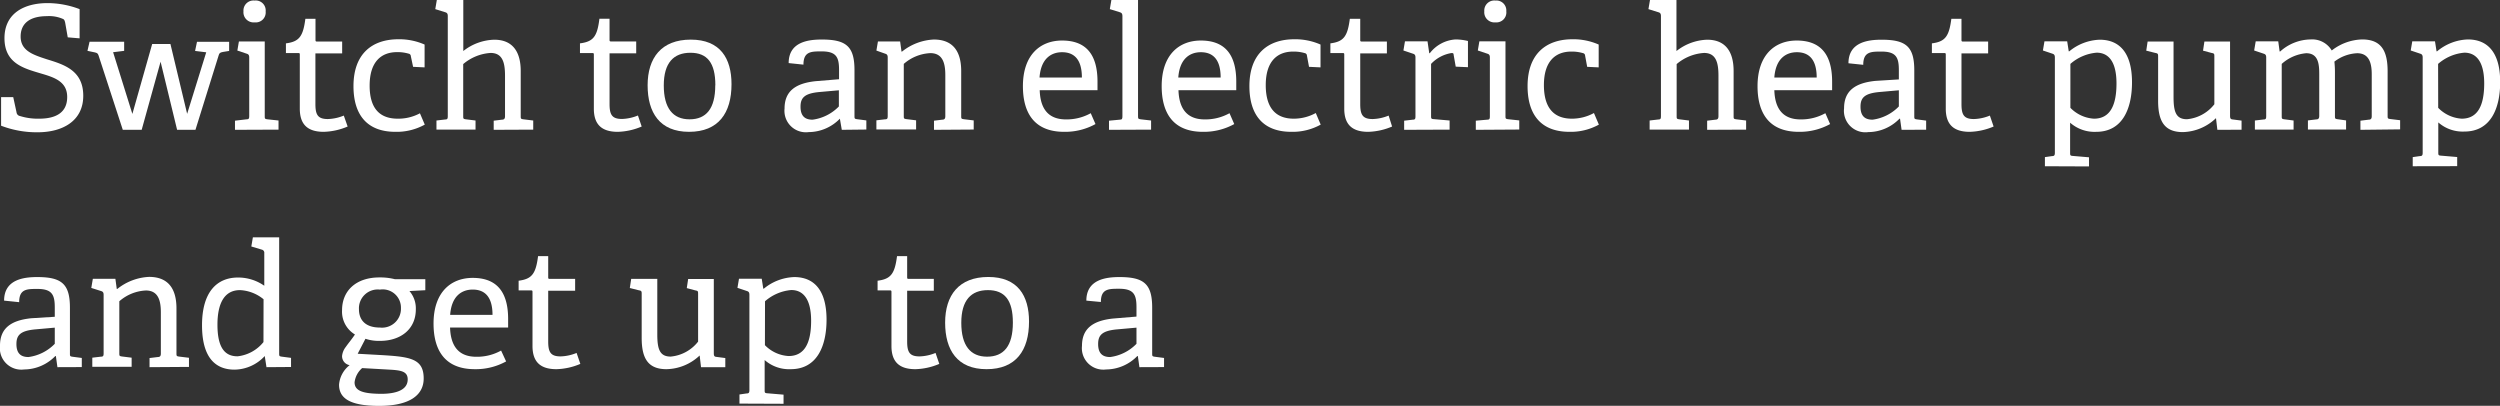 <svg id="Layer_2" data-name="Layer 2" xmlns="http://www.w3.org/2000/svg" viewBox="0 0 273.85 44.45"><rect x="0" y="0" width="273.85" height="44.45" fill="#333333" stroke="none"/><defs><style>.cls-1{fill:#fff;}</style></defs><title>Artboard 1</title><path class="cls-1" d="M7.42,4.09l-.28-1.6c-.06-.26-.11-.34-.21-.4a3.76,3.76,0,0,0-1.79-.32C3.2,1.77,2.26,2.62,2.26,4c0,1.56,1.36,2,2.86,2.49,1.88.58,4,1.21,4,4s-2.3,4-5,4a10.89,10.89,0,0,1-4-.72V10.64H1.45l.36,1.66a.46.46,0,0,0,.38.41A6.57,6.57,0,0,0,4.29,13c1.92,0,3.07-.73,3.07-2.37S6.06,8.51,4.59,8.08C2.69,7.51.49,7,.49,4.18.49,1.49,2.6.34,5.22.34A9.94,9.94,0,0,1,8.72,1V4.2Z"/><path class="cls-1" d="M19.4,14.22,17.59,6.76l-2.07,7.46H13.45L10.79,6.06c-.08-.23-.17-.26-.4-.32l-.81-.17.23-1H13.6v1l-1.21.15,2.11,6.76,2.17-7.66h2l1.83,7.65,2.09-6.74-1.22-.15.21-1H25.1v1l-.68.11c-.32.06-.4.13-.47.38l-2.54,8.15Z"/><path class="cls-1" d="M25.74,14.22v-1L27,13.07c.26,0,.3-.09.3-.38V6.29c0-.21-.06-.34-.25-.4L26,5.54l.17-1H29v8.15c0,.3,0,.34.3.38l1.21.13v1ZM27.89,2.45a1.11,1.11,0,0,1-1.22-1.21A1.1,1.1,0,0,1,27.89.06a1.09,1.09,0,0,1,1.21,1.19A1.09,1.09,0,0,1,27.89,2.45Z"/><path class="cls-1" d="M38.08,13.86a7.12,7.12,0,0,1-2.62.58c-1.81,0-2.62-.85-2.62-2.54V6c0-.11,0-.19-.15-.19H31.32V4.75c1.47-.19,1.88-.77,2.13-2.69h1.11v2.3c0,.11,0,.19.15.19h2.77v1.3H34.55v5.55c0,1.19.28,1.64,1.36,1.64a4.94,4.94,0,0,0,1.75-.38Z"/><path class="cls-1" d="M46.53,13.65a6.35,6.35,0,0,1-3.22.79c-3.22,0-4.59-2-4.59-5,0-3.58,2.07-5.14,4.93-5.14a6.9,6.9,0,0,1,2.86.58v2.5l-1.26-.06L45,6.14a.28.28,0,0,0-.23-.26,4.28,4.28,0,0,0-1.28-.17c-1.68,0-3,1-3,3.67S41.75,13,43.57,13A5,5,0,0,0,46,12.41Z"/><path class="cls-1" d="M54.08,14.22v-1l.9-.11c.24,0,.34-.11.34-.38V8.3c0-1.39-.24-2.5-1.58-2.5a5.12,5.12,0,0,0-3,1.22v5.67c0,.3,0,.34.3.38l1.05.13v1H47.81v-1l.94-.11c.26,0,.3-.09.3-.38V1.75c0-.21-.06-.34-.25-.4L47.68,1l.17-1h2.9V5.59a5.71,5.71,0,0,1,3.39-1.24c2,0,2.9,1.3,2.9,3.43v4.91c0,.3,0,.34.3.38l1.07.13v1Z"/><path class="cls-1" d="M70.29,13.86a7.12,7.12,0,0,1-2.62.58c-1.81,0-2.62-.85-2.62-2.54V6c0-.11,0-.19-.15-.19H63.53V4.75C65,4.56,65.42,4,65.66,2.05h1.11v2.3c0,.11,0,.19.15.19h2.77v1.3H66.77v5.55c0,1.19.28,1.64,1.36,1.64a4.94,4.94,0,0,0,1.75-.38Z"/><path class="cls-1" d="M70.94,9.34c0-3,1.51-5,4.73-5s4.46,2.05,4.46,4.88c0,3.16-1.43,5.22-4.65,5.22S70.94,12.33,70.94,9.34Zm7.42,0c0-2.47-.9-3.56-2.73-3.56s-2.92,1.09-2.92,3.58,1,3.71,2.82,3.71S78.35,11.92,78.35,9.34Z"/><path class="cls-1" d="M92.21,14.22,92,13,92,13a4.8,4.8,0,0,1-3.41,1.47,2.35,2.35,0,0,1-2.65-2.58c0-1.88,1.17-2.77,3.43-3l2.54-.21v-1c0-1.37-.26-2.05-1.9-2.05-1.15,0-2,0-2,1.45l-1.62-.17c0-2.32,2.15-2.58,3.63-2.58,2.67,0,3.58.75,3.58,3.35v5c0,.3,0,.34.3.38l1,.13v1Zm-.32-4.33-2.13.19c-1.62.15-2.07.62-2.07,1.6s.43,1.43,1.32,1.43a4.91,4.91,0,0,0,2.88-1.45Z"/><path class="cls-1" d="M102.31,14.22v-1l.9-.11c.24,0,.34-.11.34-.38V8.23c0-1.22-.24-2.41-1.64-2.41A4.75,4.75,0,0,0,99,7v5.67c0,.3,0,.34.3.38l1.05.13v1H96v-1l.94-.11c.26,0,.3-.09.3-.38V6.29c0-.21-.06-.34-.25-.4L96,5.54l.17-1H98.6l.15,1.11.06,0a6,6,0,0,1,3.48-1.32c2.17,0,3,1.39,3,3.45v4.9c0,.3,0,.34.3.38l1.07.13v1Z"/><path class="cls-1" d="M120,13.59a6.89,6.89,0,0,1-3.43.85c-3.41,0-4.52-2.24-4.52-5,0-3.45,1.92-5,4.29-5s3.88,1.24,3.88,4.5c0,.24,0,.62,0,.94h-6.33c.06,1.9.83,3.2,2.88,3.2a5.42,5.42,0,0,0,2.71-.68Zm-1.49-5.1c0-2.15-1-2.77-2.17-2.77s-2.32.68-2.47,2.77Z"/><path class="cls-1" d="M121.48,14.22v-1l1.17-.11c.26,0,.3-.09.3-.38V1.75c0-.21-.06-.34-.25-.4L121.57,1l.17-1h2.92V12.69c0,.3,0,.34.3.38l1.13.13v1Z"/><path class="cls-1" d="M135.2,13.59a6.89,6.89,0,0,1-3.43.85c-3.41,0-4.52-2.24-4.52-5,0-3.45,1.92-5,4.29-5s3.88,1.24,3.88,4.5c0,.24,0,.62,0,.94h-6.33c.06,1.9.83,3.2,2.88,3.2a5.42,5.42,0,0,0,2.71-.68Zm-1.49-5.1c0-2.15-1-2.77-2.17-2.77s-2.32.68-2.47,2.77Z"/><path class="cls-1" d="M144.67,13.65a6.35,6.35,0,0,1-3.22.79c-3.22,0-4.59-2-4.59-5,0-3.58,2.07-5.14,4.93-5.14a6.9,6.9,0,0,1,2.86.58v2.5l-1.26-.06-.23-1.24a.28.28,0,0,0-.23-.26,4.28,4.28,0,0,0-1.28-.17c-1.68,0-3,1-3,3.67S139.89,13,141.72,13a5,5,0,0,0,2.41-.62Z"/><path class="cls-1" d="M152.49,13.86a7.12,7.12,0,0,1-2.62.58c-1.81,0-2.62-.85-2.62-2.54V6c0-.11,0-.19-.15-.19h-1.37V4.75c1.47-.19,1.88-.77,2.13-2.69H149v2.3c0,.11,0,.19.15.19h2.77v1.3H149v5.55c0,1.19.28,1.64,1.36,1.64a4.94,4.94,0,0,0,1.75-.38Z"/><path class="cls-1" d="M153.81,14.22v-1l.94-.11c.26,0,.3-.09.3-.38V6.29c0-.21-.06-.34-.25-.4l-1.07-.36.17-1h2.47l.19,1.3.06,0a3.86,3.86,0,0,1,2.82-1.51,5.92,5.92,0,0,1,1.36.17V7.36l-1.34-.06L159.23,6c0-.15-.06-.19-.23-.19A3.92,3.92,0,0,0,156.76,7v5.67c0,.3,0,.36.3.38l1.73.15v1Z"/><path class="cls-1" d="M161.66,14.22v-1l1.24-.11c.26,0,.3-.09.3-.38V6.29c0-.21-.06-.34-.25-.4l-1.07-.36.17-1h2.86v8.15c0,.3,0,.34.3.38l1.21.13v1Zm2.15-11.77a1.11,1.11,0,0,1-1.22-1.21A1.1,1.1,0,0,1,163.81.06,1.09,1.09,0,0,1,165,1.24,1.09,1.09,0,0,1,163.81,2.45Z"/><path class="cls-1" d="M175.14,13.65a6.35,6.35,0,0,1-3.22.79c-3.22,0-4.59-2-4.59-5,0-3.58,2.07-5.14,4.93-5.14a6.9,6.9,0,0,1,2.86.58v2.5l-1.26-.06-.23-1.24a.28.28,0,0,0-.23-.26,4.28,4.28,0,0,0-1.28-.17c-1.68,0-3,1-3,3.67S170.36,13,172.19,13a5,5,0,0,0,2.41-.62Z"/><path class="cls-1" d="M187,14.22v-1l.9-.11c.24,0,.34-.11.34-.38V8.3c0-1.39-.24-2.5-1.58-2.5a5.12,5.12,0,0,0-3,1.22v5.67c0,.3,0,.34.3.38l1.05.13v1H180.7v-1l.94-.11c.26,0,.3-.09.3-.38V1.75c0-.21-.06-.34-.25-.4L180.57,1l.17-1h2.9V5.59A5.71,5.71,0,0,1,187,4.35c2,0,2.9,1.3,2.9,3.43v4.91c0,.3,0,.34.3.38l1.07.13v1Z"/><path class="cls-1" d="M200.47,13.59a6.89,6.89,0,0,1-3.43.85c-3.41,0-4.52-2.24-4.52-5,0-3.45,1.92-5,4.29-5s3.88,1.24,3.88,4.5c0,.24,0,.62,0,.94h-6.33c.06,1.9.83,3.2,2.88,3.2a5.42,5.42,0,0,0,2.71-.68ZM199,8.49c0-2.15-1-2.77-2.17-2.77s-2.32.68-2.47,2.77Z"/><path class="cls-1" d="M208.3,14.22,208.13,13l-.06,0a4.8,4.8,0,0,1-3.41,1.47A2.35,2.35,0,0,1,202,11.86c0-1.88,1.17-2.77,3.43-3L208,8.7v-1c0-1.37-.26-2.05-1.9-2.05-1.15,0-2,0-2,1.45l-1.62-.17c0-2.32,2.15-2.58,3.63-2.58,2.67,0,3.58.75,3.58,3.35v5c0,.3,0,.34.3.38l1,.13v1ZM208,9.89l-2.13.19c-1.62.15-2.07.62-2.07,1.6s.43,1.43,1.32,1.43A4.91,4.91,0,0,0,208,11.66Z"/><path class="cls-1" d="M218.38,13.86a7.12,7.12,0,0,1-2.62.58c-1.81,0-2.62-.85-2.62-2.54V6c0-.11,0-.19-.15-.19h-1.37V4.75c1.47-.19,1.88-.77,2.13-2.69h1.11v2.3c0,.11,0,.19.15.19h2.77v1.3h-2.92v5.55c0,1.19.28,1.64,1.36,1.64a4.94,4.94,0,0,0,1.75-.38Z"/><path class="cls-1" d="M224,18.21v-1l.77-.11c.26,0,.32-.09.32-.38V6.29c0-.21-.06-.34-.24-.4l-1.07-.36.17-1h2.49l.17,1.09.06,0A5.53,5.53,0,0,1,230,4.35c2.11,0,3.54,1.36,3.54,4.67,0,2.82-1,5.42-3.92,5.42a4.05,4.05,0,0,1-2.86-1v3.26c0,.3,0,.36.3.38l1.77.15v1Zm2.79-6.4A3.93,3.93,0,0,0,229.37,13c1.79,0,2.47-1.49,2.47-3.86,0-2.56-1-3.37-2.17-3.37A5,5,0,0,0,226.79,7Z"/><path class="cls-1" d="M242.89,14.22l-.15-1.28,0,0a5.42,5.42,0,0,1-3.63,1.53c-2.07,0-2.71-1.26-2.71-3.43V6.23c0-.3,0-.38-.3-.43l-1-.25.15-1h2.84v6.08c0,1.64.28,2.43,1.47,2.43a4.3,4.3,0,0,0,3-1.64V6.21c0-.3,0-.36-.3-.41l-.94-.25.15-1h2.81v8.13c0,.28.06.38.26.4l1,.13v1Z"/><path class="cls-1" d="M258.56,14.22v-1l.9-.11c.24,0,.34-.11.34-.38V8.15c0-1.19-.26-2.32-1.6-2.32a4.42,4.42,0,0,0-2.49.92,10.68,10.68,0,0,1,.06,1.15v4.78c0,.3,0,.34.3.38l.92.13v1h-4.18v-1l.9-.11c.24,0,.34-.11.34-.38V8.13c0-1.07-.08-2.3-1.43-2.3A4.6,4.6,0,0,0,249.94,7v5.69c0,.3,0,.34.3.38l1,.13v1H247v-1l.94-.11c.26,0,.3-.09.3-.38V6.29c0-.21-.06-.34-.25-.4l-1.07-.36.17-1h2.47l.15,1.11.06,0a5.08,5.08,0,0,1,3.33-1.32,2.49,2.49,0,0,1,2.32,1.21,5.64,5.64,0,0,1,3.33-1.21c2.15,0,2.79,1.32,2.79,3.5v4.84c0,.3,0,.34.3.38l1.07.13v1Z"/><path class="cls-1" d="M264.29,18.21v-1l.77-.11c.26,0,.32-.09.32-.38V6.29c0-.21-.06-.34-.24-.4l-1.07-.36.17-1h2.49l.17,1.09.06,0a5.53,5.53,0,0,1,3.37-1.3c2.11,0,3.54,1.36,3.54,4.67,0,2.82-1,5.42-3.92,5.42a4.05,4.05,0,0,1-2.86-1v3.26c0,.3,0,.36.3.38l1.77.15v1Zm2.79-6.4A3.93,3.93,0,0,0,269.65,13c1.79,0,2.47-1.49,2.47-3.86,0-2.56-1-3.37-2.17-3.37A5,5,0,0,0,267.07,7Z"/><path class="cls-1" d="M6.29,40.22,6.12,39l-.06,0a4.8,4.8,0,0,1-3.41,1.47A2.35,2.35,0,0,1,0,37.86c0-1.88,1.17-2.77,3.43-3L6,34.7v-1c0-1.37-.26-2.05-1.9-2.05-1.15,0-2,0-2,1.45L.45,32.93c0-2.32,2.15-2.58,3.63-2.58,2.67,0,3.58.75,3.58,3.35v5c0,.3,0,.34.3.38l1,.13v1ZM6,35.89l-2.13.19c-1.62.15-2.07.62-2.07,1.6s.43,1.43,1.32,1.43A4.91,4.91,0,0,0,6,37.66Z"/><path class="cls-1" d="M16.38,40.22v-1l.9-.11c.24,0,.34-.11.34-.38V34.23c0-1.22-.24-2.41-1.64-2.41A4.75,4.75,0,0,0,13.07,33v5.67c0,.3,0,.34.3.38l1.05.13v1H10.11v-1l.94-.11c.26,0,.3-.09.3-.38v-6.4c0-.21-.06-.34-.25-.4L10,31.54l.17-1h2.47l.15,1.11.06,0a6,6,0,0,1,3.48-1.32c2.17,0,3,1.39,3,3.45v4.9c0,.3,0,.34.3.38l1.07.13v1Z"/><path class="cls-1" d="M29.19,40.22,29,39,29,39a4.57,4.57,0,0,1-3.31,1.49c-2.15,0-3.56-1.39-3.56-4.86,0-3.71,1.68-5.23,3.94-5.23a5,5,0,0,1,2.88.9V27.73a.35.35,0,0,0-.25-.38L27.53,27l.17-1h2.88V38.69c0,.3,0,.34.3.38l1,.13v1Zm-.32-7.44a4.39,4.39,0,0,0-2.58-1c-1.77,0-2.47,1.54-2.47,3.79,0,2.62.88,3.46,2.2,3.46a4.23,4.23,0,0,0,2.84-1.56Z"/><path class="cls-1" d="M44.85,31.88a2.92,2.92,0,0,1,.7,2c0,2.22-1.71,3.46-3.92,3.46a4.73,4.73,0,0,1-1.6-.23l-.85,1.64,2.32.13c3.39.19,4.91.36,4.91,2.58,0,1.86-1.6,3-4.88,3s-4.39-.88-4.39-2.32A3,3,0,0,1,38.3,40a1,1,0,0,1-.83-1,1.93,1.93,0,0,1,.41-1c.3-.43.7-.9,1-1.36a2.91,2.91,0,0,1-1.41-2.67c0-2.11,1.52-3.58,4.09-3.58a6.51,6.51,0,0,1,1.68.19h3.35v1.21Zm-5.18,8.44a2.45,2.45,0,0,0-.83,1.56c0,1,1.05,1.24,2.9,1.26,1,0,2.92-.15,2.92-1.58,0-.88-.73-1-2-1.07Zm2-8.59a2.06,2.06,0,0,0-2.35,2.15c0,1.11.64,2,2.3,2a2.07,2.07,0,0,0,2.3-2.13A2,2,0,0,0,41.63,31.72Z"/><path class="cls-1" d="M55.44,39.59a6.89,6.89,0,0,1-3.43.85c-3.41,0-4.52-2.24-4.52-5,0-3.45,1.92-5,4.29-5s3.88,1.24,3.88,4.5c0,.24,0,.62,0,.94H49.3c.06,1.9.83,3.2,2.88,3.2a5.41,5.41,0,0,0,2.71-.68Zm-1.49-5.1c0-2.15-1-2.77-2.17-2.77s-2.32.68-2.47,2.77Z"/><path class="cls-1" d="M63.57,39.86a7.11,7.11,0,0,1-2.62.58c-1.81,0-2.62-.85-2.62-2.54V32c0-.11,0-.19-.15-.19H56.81V30.75c1.47-.19,1.88-.77,2.13-2.69h1.11v2.3c0,.11,0,.19.15.19H63v1.3H60.05v5.55c0,1.19.28,1.64,1.36,1.64a4.94,4.94,0,0,0,1.75-.38Z"/><path class="cls-1" d="M76.79,40.22l-.15-1.28,0,0A5.42,5.42,0,0,1,73,40.44c-2.07,0-2.71-1.26-2.71-3.43V32.23c0-.3,0-.38-.3-.43l-1-.25.15-1H72v6.08c0,1.64.28,2.43,1.47,2.43a4.3,4.3,0,0,0,3-1.64v-5.2c0-.3,0-.36-.3-.41l-.94-.25.15-1h2.81v8.13c0,.28.06.38.26.4l1,.13v1Z"/><path class="cls-1" d="M81,44.21v-1l.77-.11c.26,0,.32-.09.32-.38V32.29c0-.21-.06-.34-.24-.4l-1.07-.36.17-1h2.49l.17,1.09.06,0A5.53,5.53,0,0,1,87,30.35c2.11,0,3.54,1.36,3.54,4.67,0,2.82-1,5.42-3.92,5.42a4.05,4.05,0,0,1-2.86-1v3.26c0,.3,0,.36.3.38l1.77.15v1Zm2.79-6.4A3.93,3.93,0,0,0,86.38,39c1.79,0,2.47-1.49,2.47-3.86,0-2.56-1-3.37-2.17-3.37A5,5,0,0,0,83.8,33Z"/><path class="cls-1" d="M102.89,39.86a7.11,7.11,0,0,1-2.62.58c-1.81,0-2.62-.85-2.62-2.54V32c0-.11,0-.19-.15-.19H96.13V30.75c1.47-.19,1.88-.77,2.13-2.69h1.11v2.3c0,.11,0,.19.15.19h2.77v1.3H99.37v5.55c0,1.19.28,1.64,1.36,1.64a4.94,4.94,0,0,0,1.75-.38Z"/><path class="cls-1" d="M103.53,35.34c0-3,1.51-5,4.73-5s4.46,2.05,4.46,4.88c0,3.16-1.43,5.22-4.65,5.22S103.53,38.33,103.53,35.34Zm7.42,0c0-2.47-.9-3.56-2.73-3.56s-2.92,1.09-2.92,3.58,1,3.71,2.82,3.71S110.95,37.92,110.95,35.34Z"/><path class="cls-1" d="M124.81,40.22,124.64,39l-.06,0a4.8,4.8,0,0,1-3.41,1.47,2.35,2.35,0,0,1-2.65-2.58c0-1.88,1.17-2.77,3.43-3l2.54-.21v-1c0-1.37-.26-2.05-1.9-2.05-1.15,0-2,0-2,1.45L119,32.93c0-2.32,2.15-2.58,3.63-2.58,2.67,0,3.58.75,3.58,3.35v5c0,.3,0,.34.3.38l1,.13v1Zm-.32-4.33-2.13.19c-1.62.15-2.07.62-2.07,1.6s.43,1.43,1.32,1.43a4.91,4.91,0,0,0,2.88-1.45Z"/></svg>